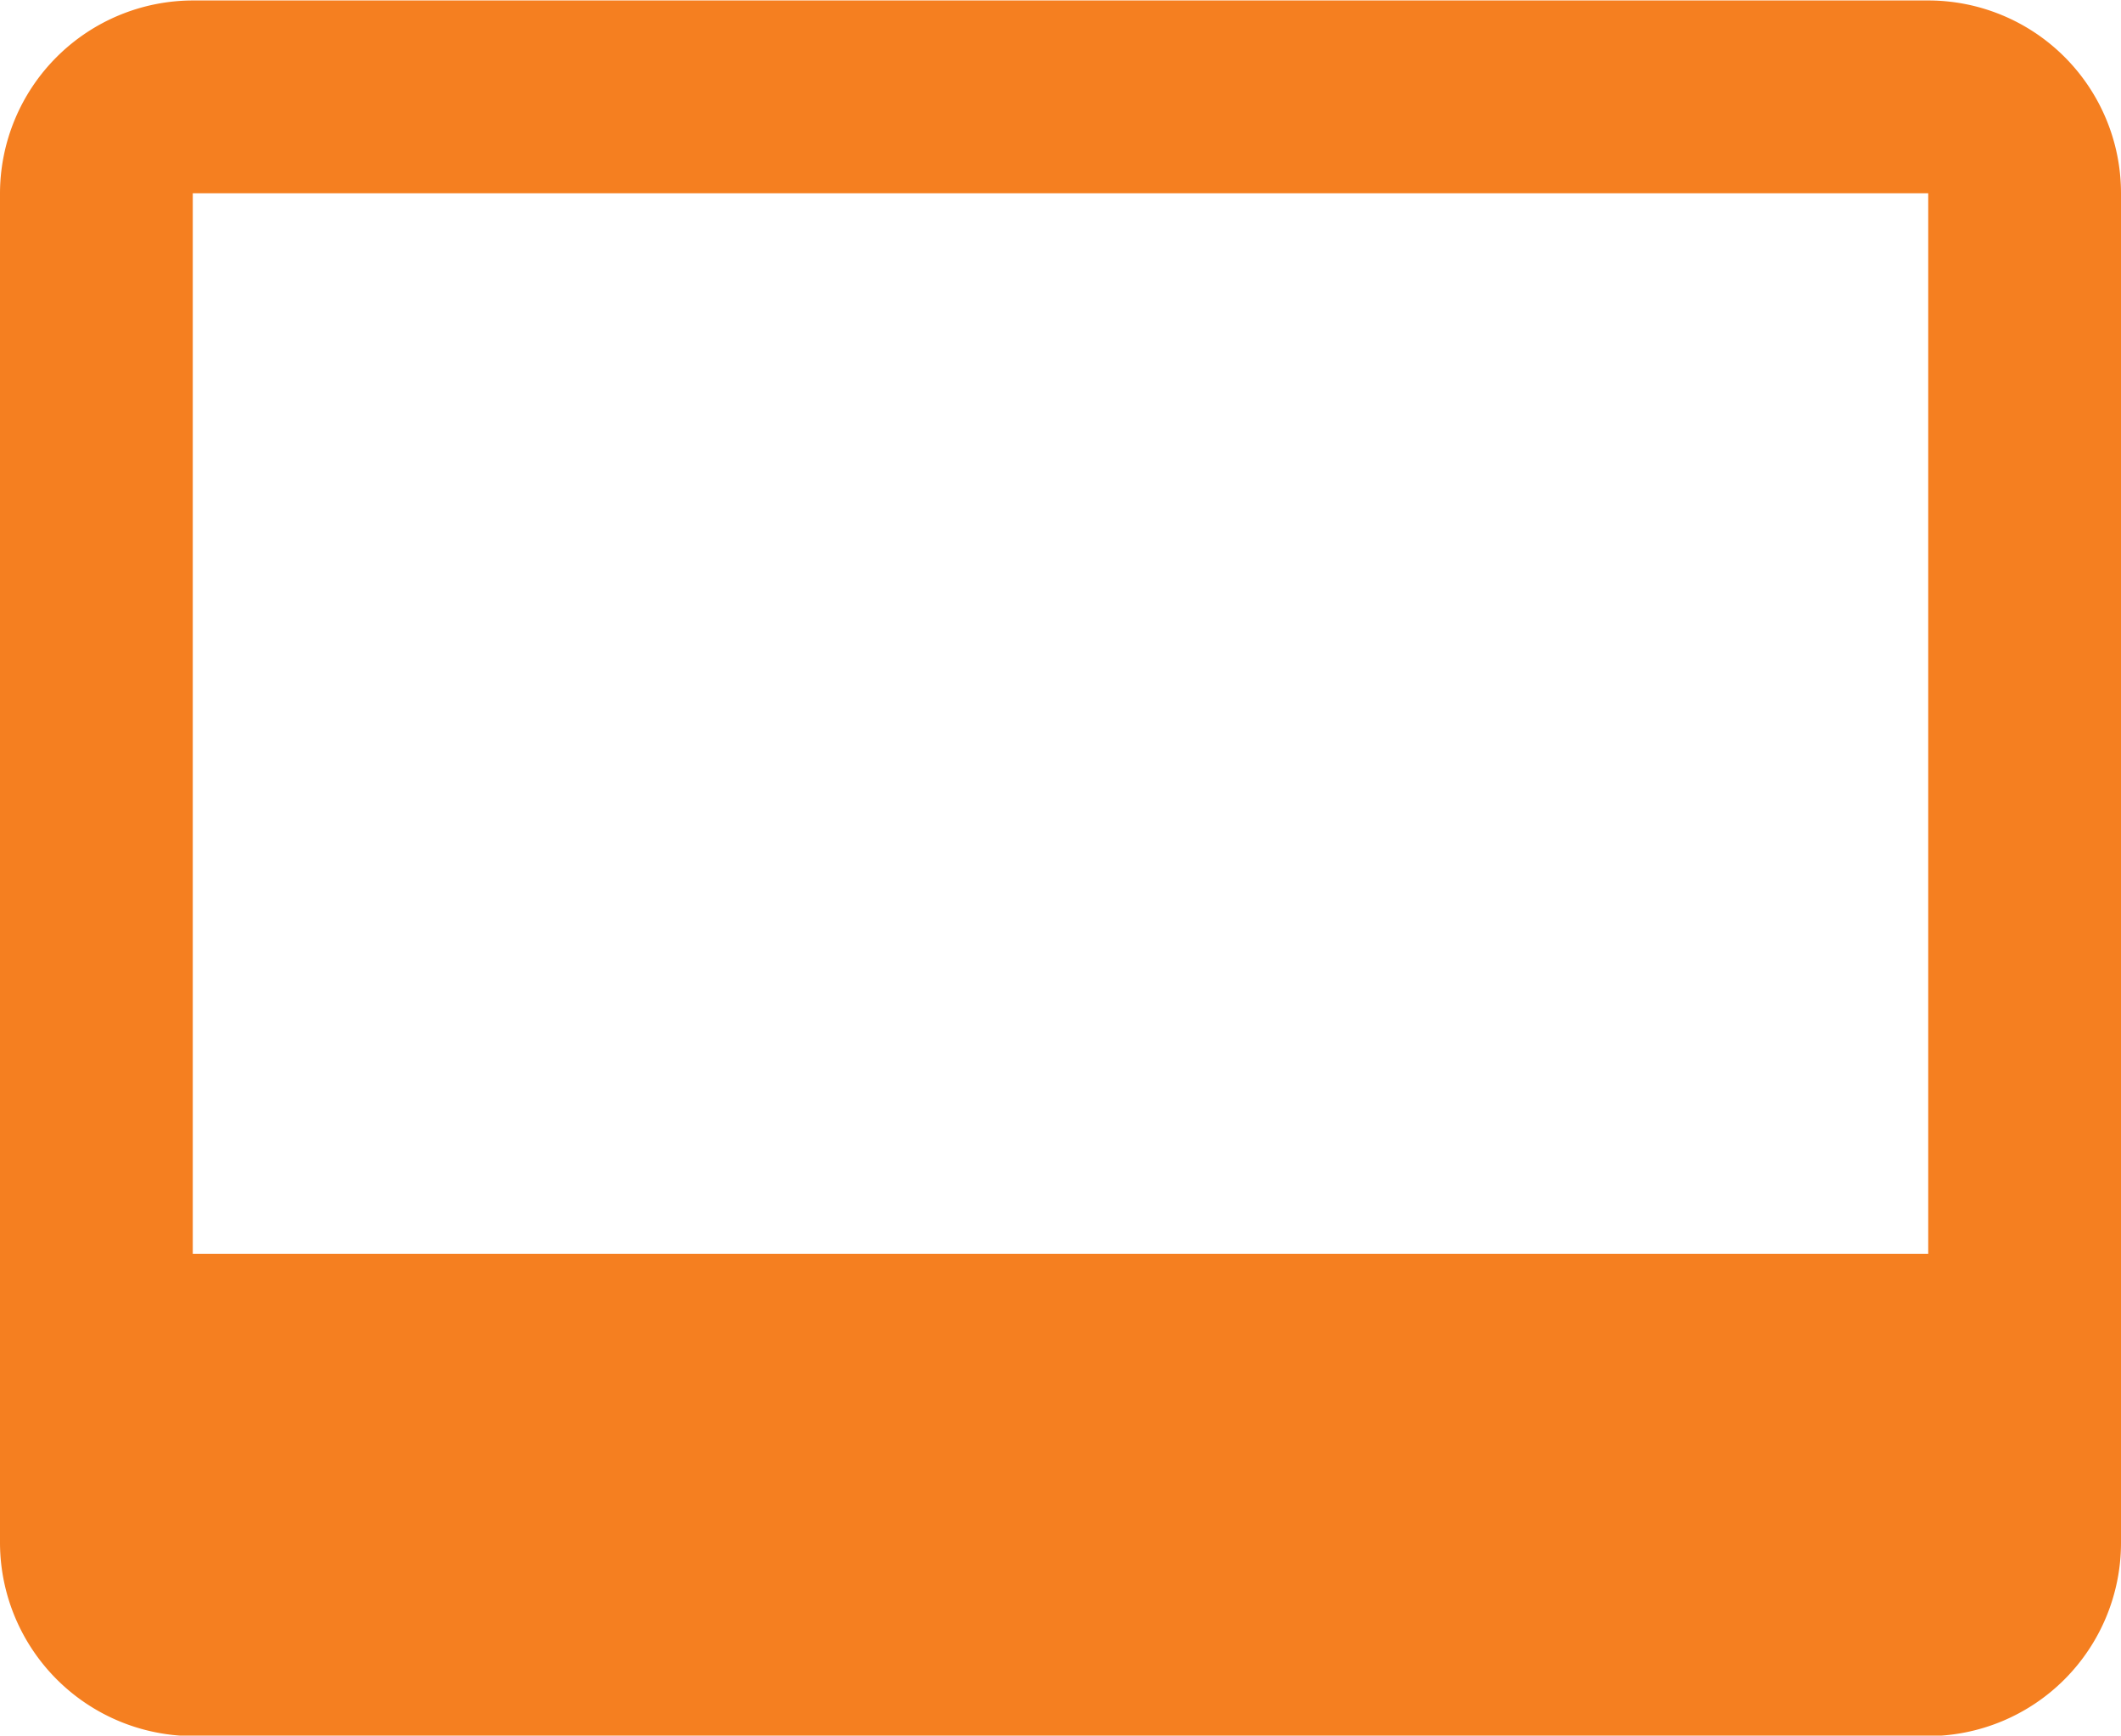 <svg id="Calque_1" data-name="Calque 1" xmlns="http://www.w3.org/2000/svg" viewBox="0 0 45 36.82"><defs><style>.cls-1{fill:#f57f20;}</style></defs><path id="ic_video_label_24px-2" data-name="ic video label 24px-2" class="cls-1" d="M123.51,130H86.69a4.1,4.1,0,0,0-4.09,4.09v28.64a4.11,4.11,0,0,0,4.09,4.09h36.82a4.1,4.1,0,0,0,4.09-4.09V134.08A4.09,4.09,0,0,0,123.51,130Zm0,26.59H86.69v-22.5h36.82Z" transform="translate(-82.6 -129.99)"/></svg>